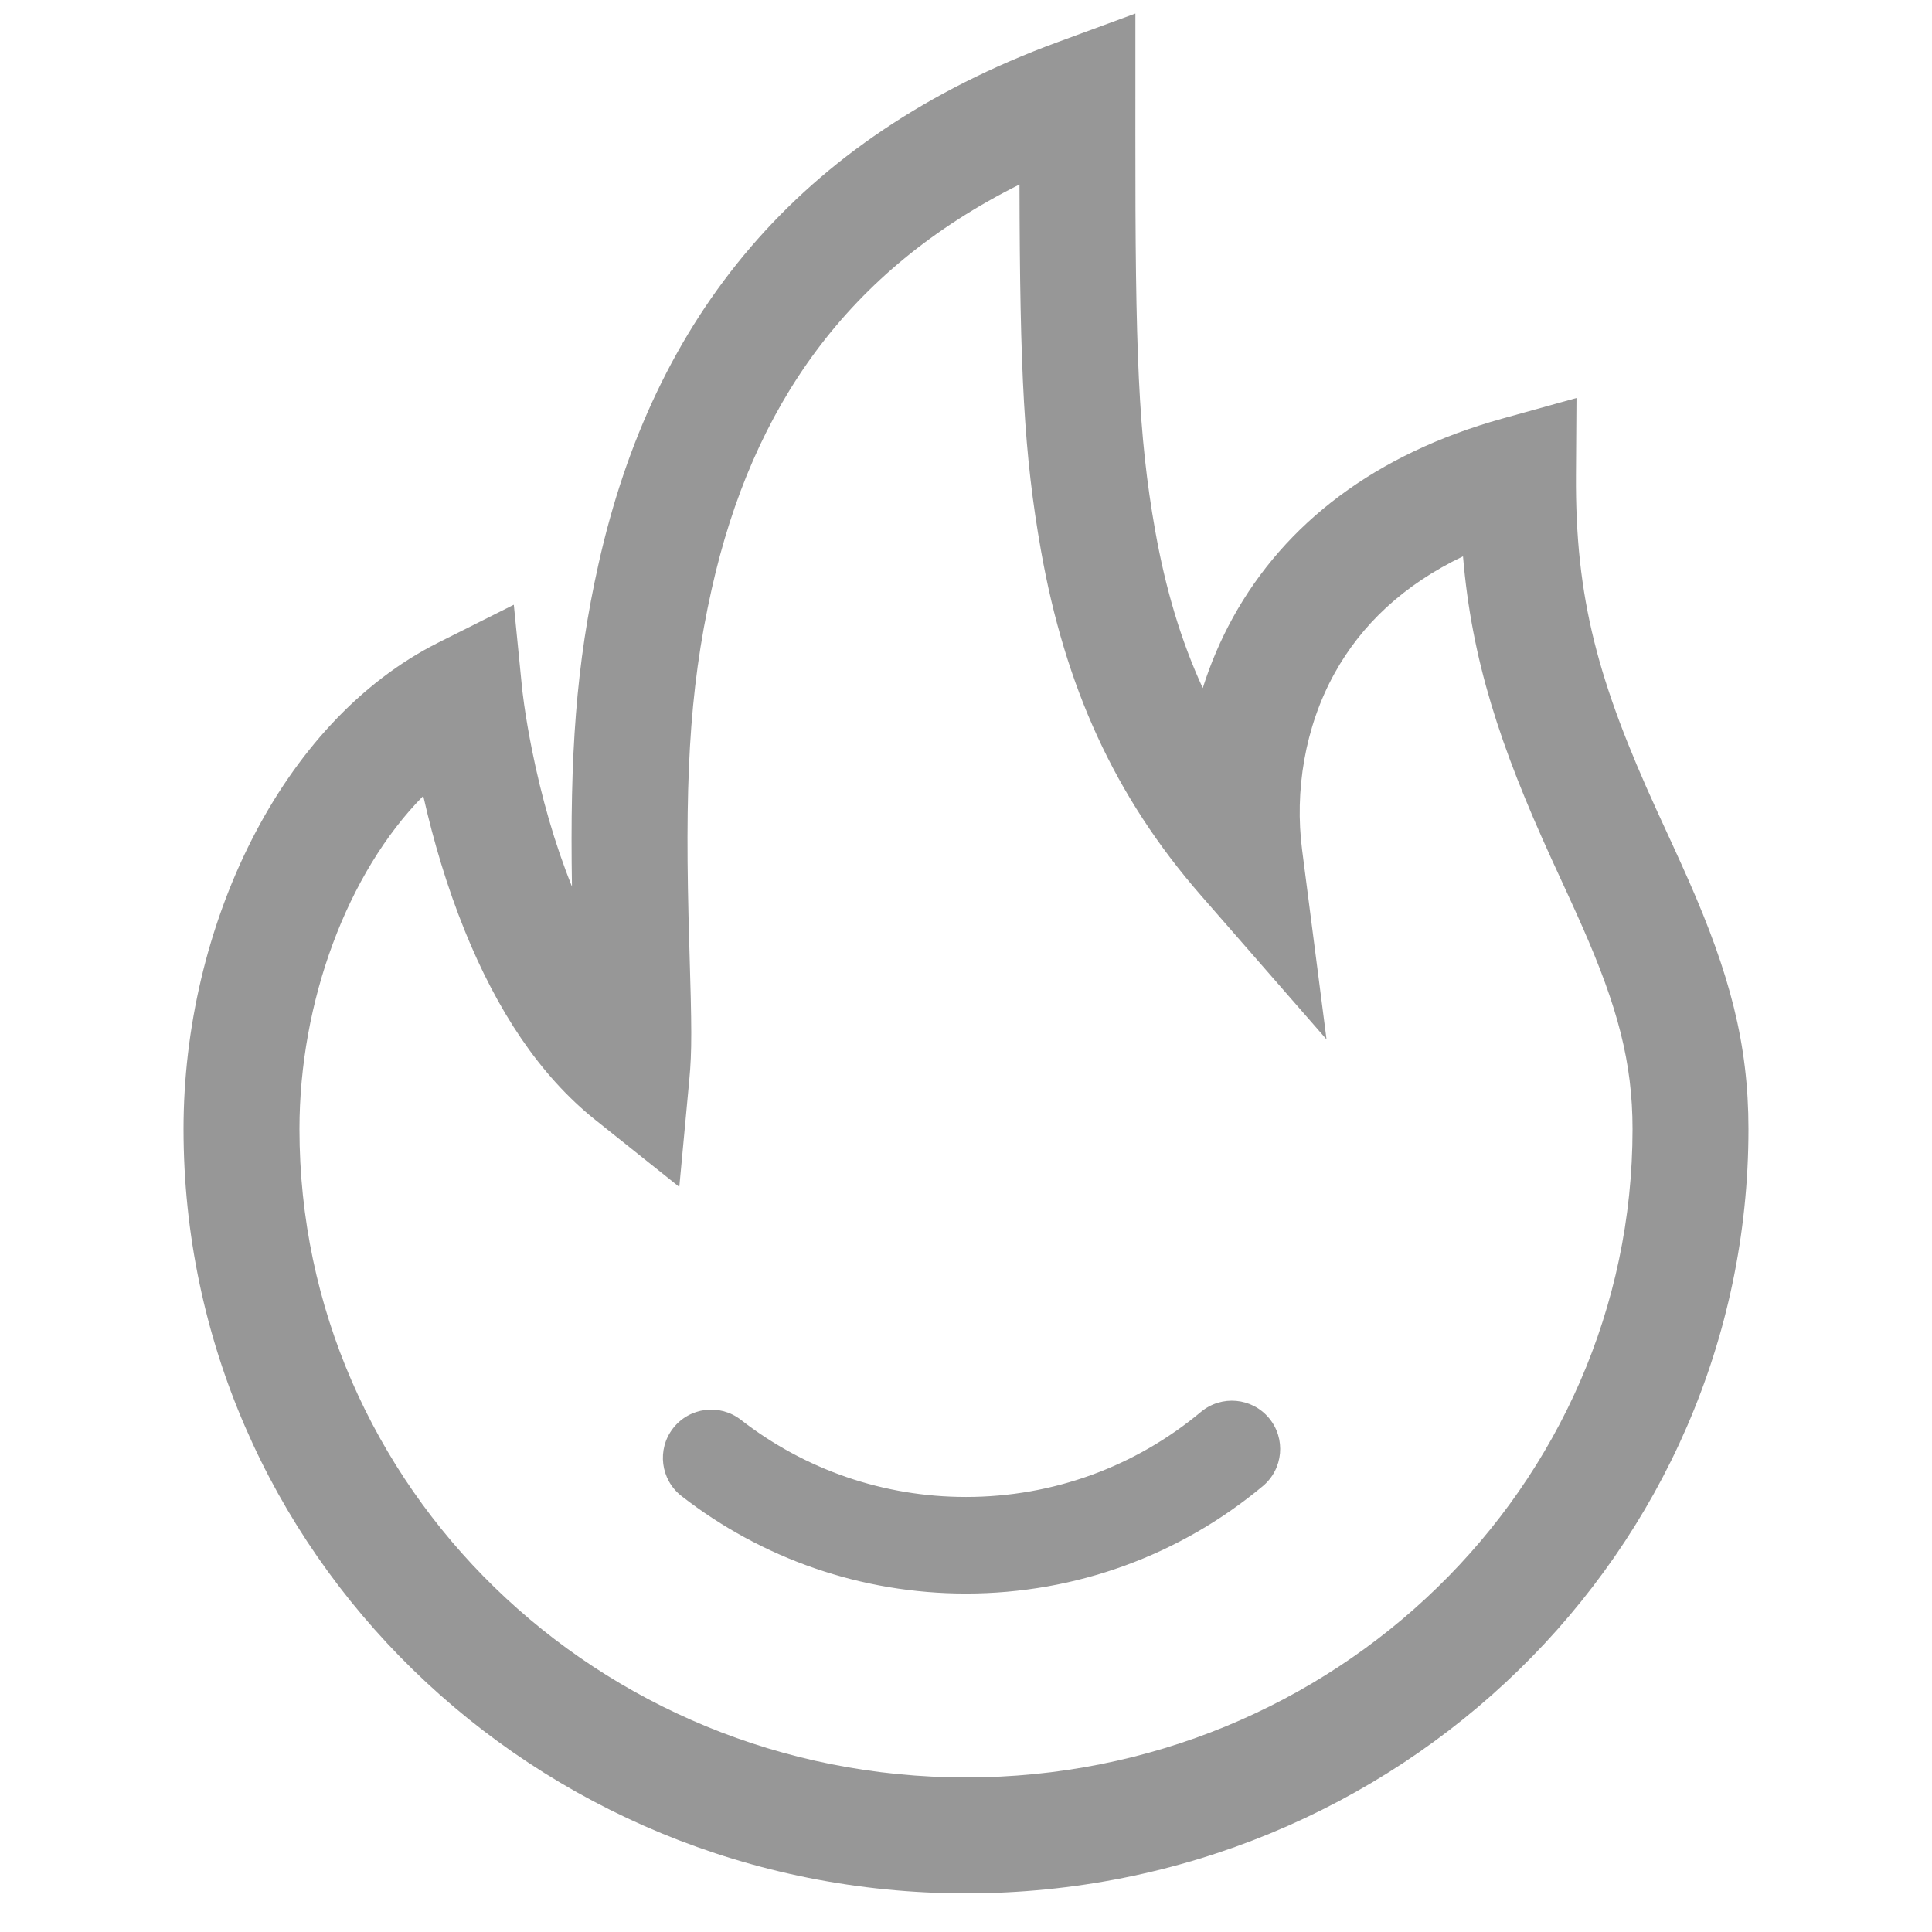 <?xml version="1.0" encoding="UTF-8"?>
<svg width="200px" height="200px" viewBox="0 0 200 200" version="1.1" xmlns="http://www.w3.org/2000/svg" xmlns:xlink="http://www.w3.org/1999/xlink">
    <!-- Generator: Sketch 56.2 (81672) - https://sketch.com -->
    <title>热度</title>
    <desc>Created with Sketch.</desc>
    <g id="热度" stroke="none" stroke-width="1" fill="none" fill-rule="evenodd">
        <path d="M119.575,54.877 C120.644,60.919 122.238,66.292 124.509,71.229 C125.303,68.714 126.344,66.259 127.64,63.914 C133.019,54.182 142.349,46.994 155.537,43.329 L163.197,41.201 L163.144,49.151 C163.057,62.004 165.464,70.651 171.529,83.94 C171.884,84.716 173.102,87.366 173.171,87.514 C173.83,88.952 174.327,90.053 174.803,91.134 C179.038,100.755 181,108.034 181,116.876 C181,160.606 144.698,196 100,196 C55.302,196 19,160.606 19,116.876 C19,96.022 28.991,74.736 45.39,66.513 L53.19,62.602 L54.05,71.286 C54.054,71.333 54.068,71.461 54.093,71.665 C54.136,72.026 54.191,72.452 54.26,72.937 C54.461,74.346 54.729,75.926 55.071,77.632 C56.044,82.478 57.408,87.316 59.209,91.779 C58.988,78.123 59.616,68.85 61.964,58.354 C67.638,32.992 82.474,14.293 109.465,4.369 L117.535,1.401 L117.535,10 C117.535,11.086 117.535,11.971 117.533,13.853 C117.514,36.489 117.84,45.073 119.575,54.877 Z M160.612,88.922 C155.243,77.157 152.348,68.277 151.45,57.591 C145.298,60.538 140.937,64.662 138.143,69.719 C135.065,75.288 134.01,81.904 134.794,87.985 L137.322,107.595 L124.322,92.697 C115.351,82.415 110.248,71.038 107.758,56.968 C106.004,47.052 105.577,38.656 105.536,19.099 C87.752,27.979 77.901,42.084 73.675,60.974 C71.261,71.763 70.864,81.415 71.354,97.756 C71.616,106.51 71.639,108.732 71.353,111.805 L70.321,122.871 L61.635,115.937 C55.853,111.322 51.443,104.586 48.102,96.321 C46.291,91.842 44.883,87.132 43.817,82.394 C35.952,90.356 31,103.703 31,116.876 C31,153.91 61.862,184 100,184 C138.138,184 169,153.91 169,116.876 C169,109.976 167.443,104.199 163.82,95.969 C163.373,94.954 162.898,93.903 162.263,92.516 C162.201,92.382 160.976,89.718 160.612,88.922 Z M70.553,154.871 C68.374,153.176 67.981,150.035 69.676,147.855 C71.372,145.675 74.513,145.283 76.693,146.978 C83.311,152.125 91.433,154.963 100,154.963 C109.019,154.963 117.541,151.816 124.322,146.16 C126.443,144.392 129.596,144.677 131.365,146.797 C133.133,148.918 132.848,152.071 130.727,153.84 C122.165,160.982 111.382,164.963 100,164.963 C89.189,164.963 78.912,161.372 70.553,154.871 Z" id="形状结合" fill="#979797" fill-rule="nonzero"></path>
    </g>
</svg>
